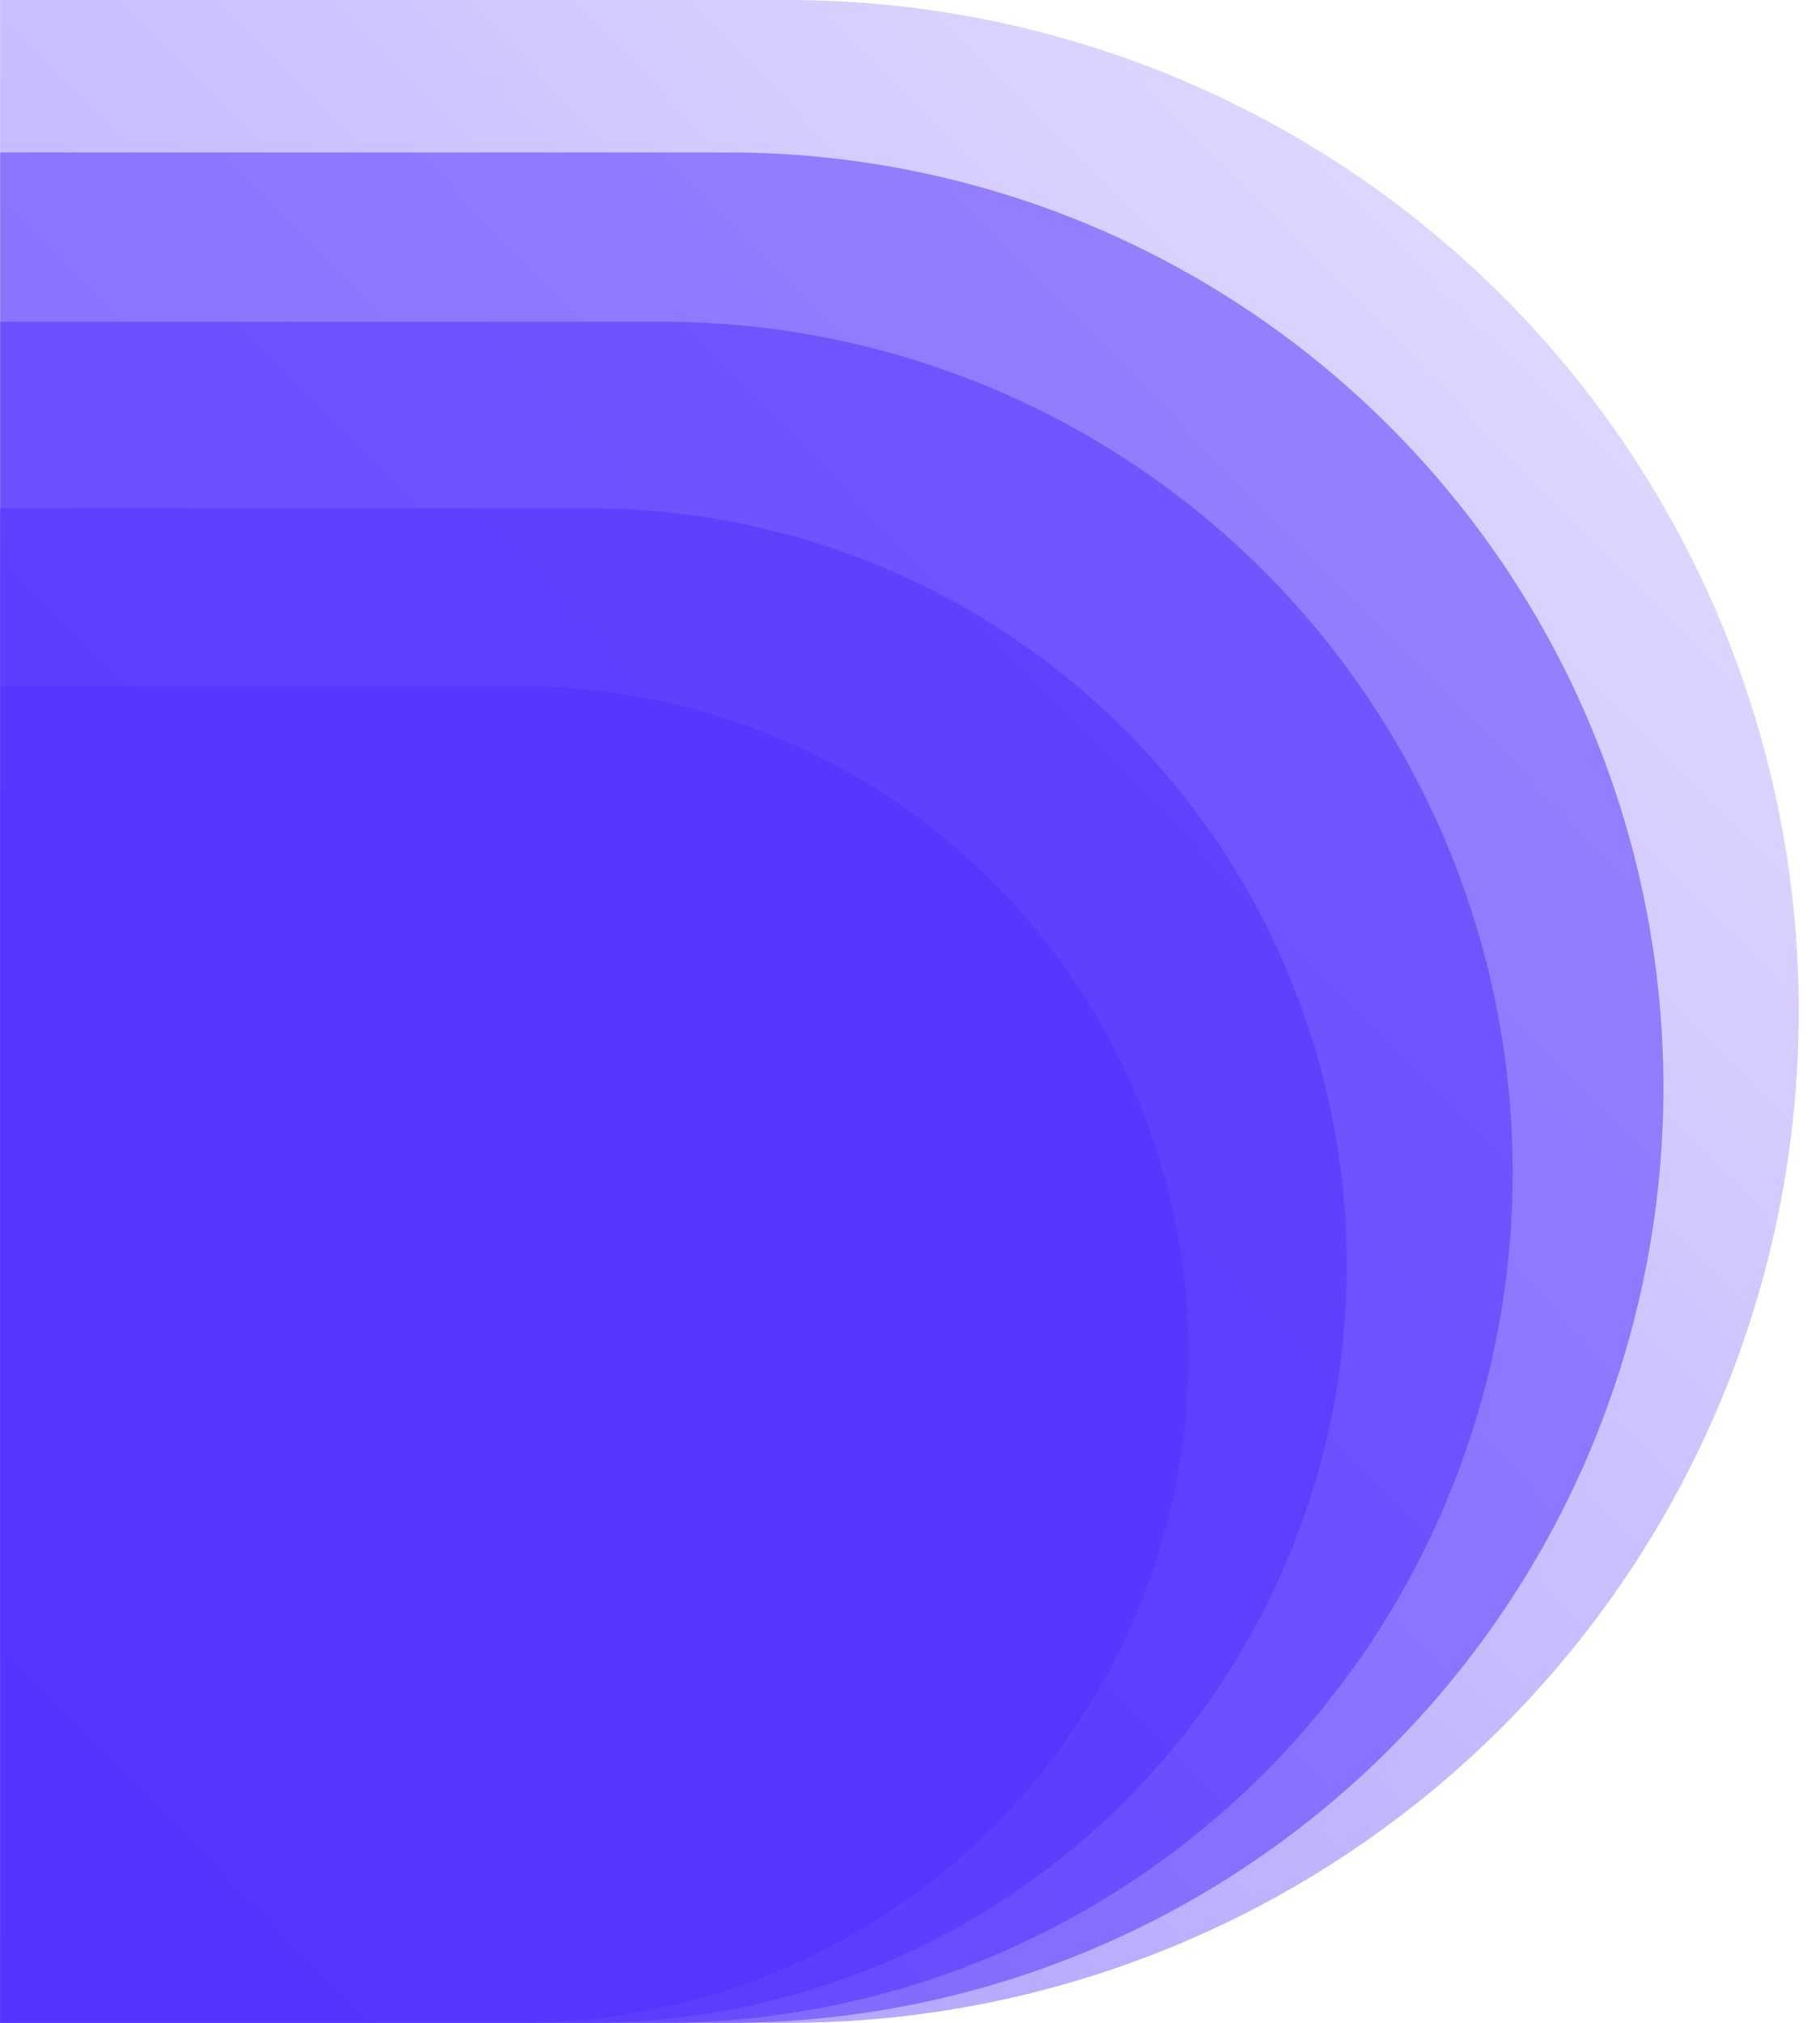 <svg width="36" height="40" viewBox="0 0 36 40" fill="none" xmlns="http://www.w3.org/2000/svg">
<path opacity="0.5" d="M15.58 40H0.002V0H15.58C20.884 0 25.971 2.107 29.722 5.858C33.472 9.609 35.58 14.696 35.58 20C35.58 25.304 33.472 30.391 29.722 34.142C25.972 37.892 20.885 40 15.581 40H15.58Z" fill="url(#paint0_linear)"/>
<path opacity="0.5" d="M14.408 40H0.004V3.015H14.408C16.837 3.015 19.241 3.493 21.485 4.422C23.729 5.351 25.768 6.713 27.485 8.43C29.203 10.147 30.565 12.186 31.495 14.43C32.424 16.673 32.903 19.078 32.903 21.507C32.903 23.936 32.424 26.341 31.495 28.584C30.566 30.828 29.203 32.867 27.485 34.585C25.768 36.302 23.729 37.664 21.485 38.593C19.241 39.522 16.835 40 14.407 40H14.408Z" fill="url(#paint1_linear)"/>
<path opacity="0.5" d="M13.103 40H0.004V6.363H13.103C17.563 6.363 21.84 8.135 24.994 11.288C28.148 14.442 29.92 18.719 29.921 23.179C29.922 25.388 29.487 27.576 28.641 29.616C27.796 31.657 26.557 33.512 24.995 35.074C23.433 36.636 21.579 37.875 19.538 38.72C17.497 39.565 15.309 40 13.1 40H13.103Z" fill="url(#paint2_linear)"/>
<path opacity="0.5" d="M11.663 40H0V10.05H11.663C15.635 10.05 19.444 11.628 22.253 14.437C25.061 17.245 26.639 21.054 26.639 25.026C26.639 28.997 25.061 32.806 22.252 35.614C19.444 38.422 15.635 40 11.663 40Z" fill="url(#paint3_linear)"/>
<path opacity="0.5" d="M10.296 40H0.004V13.571H10.296C13.801 13.571 17.162 14.963 19.64 17.441C22.119 19.919 23.511 23.28 23.511 26.785C23.511 30.29 22.119 33.651 19.64 36.129C17.162 38.608 13.801 40 10.296 40Z" fill="url(#paint4_linear)"/>
<defs>
<linearGradient id="paint0_linear" x1="33.765" y1="-1.96" x2="-4.38" y2="35.543" gradientUnits="userSpaceOnUse">
<stop stop-color="#D1C7FF"/>
<stop offset="1" stop-color="#502EFF"/>
</linearGradient>
<linearGradient id="paint1_linear" x1="34.087" y1="1.425" x2="32.737" y2="2.859" gradientUnits="userSpaceOnUse">
<stop stop-color="#D1C7FF"/>
<stop offset="1" stop-color="#502EFF"/>
</linearGradient>
<linearGradient id="paint2_linear" x1="33.781" y1="1.553" x2="29.419" y2="5.854" gradientUnits="userSpaceOnUse">
<stop stop-color="#D1C7FF"/>
<stop offset="1" stop-color="#502EFF"/>
</linearGradient>
<linearGradient id="paint3_linear" x1="37.135" y1="1.575" x2="25.836" y2="8.793" gradientUnits="userSpaceOnUse">
<stop stop-color="#D1C7FF"/>
<stop offset="1" stop-color="#502EFF"/>
</linearGradient>
<linearGradient id="paint4_linear" x1="46.148" y1="-6.965" x2="21.479" y2="10.739" gradientUnits="userSpaceOnUse">
<stop stop-color="#D1C7FF"/>
<stop offset="1" stop-color="#502EFF"/>
</linearGradient>
</defs>
</svg>
